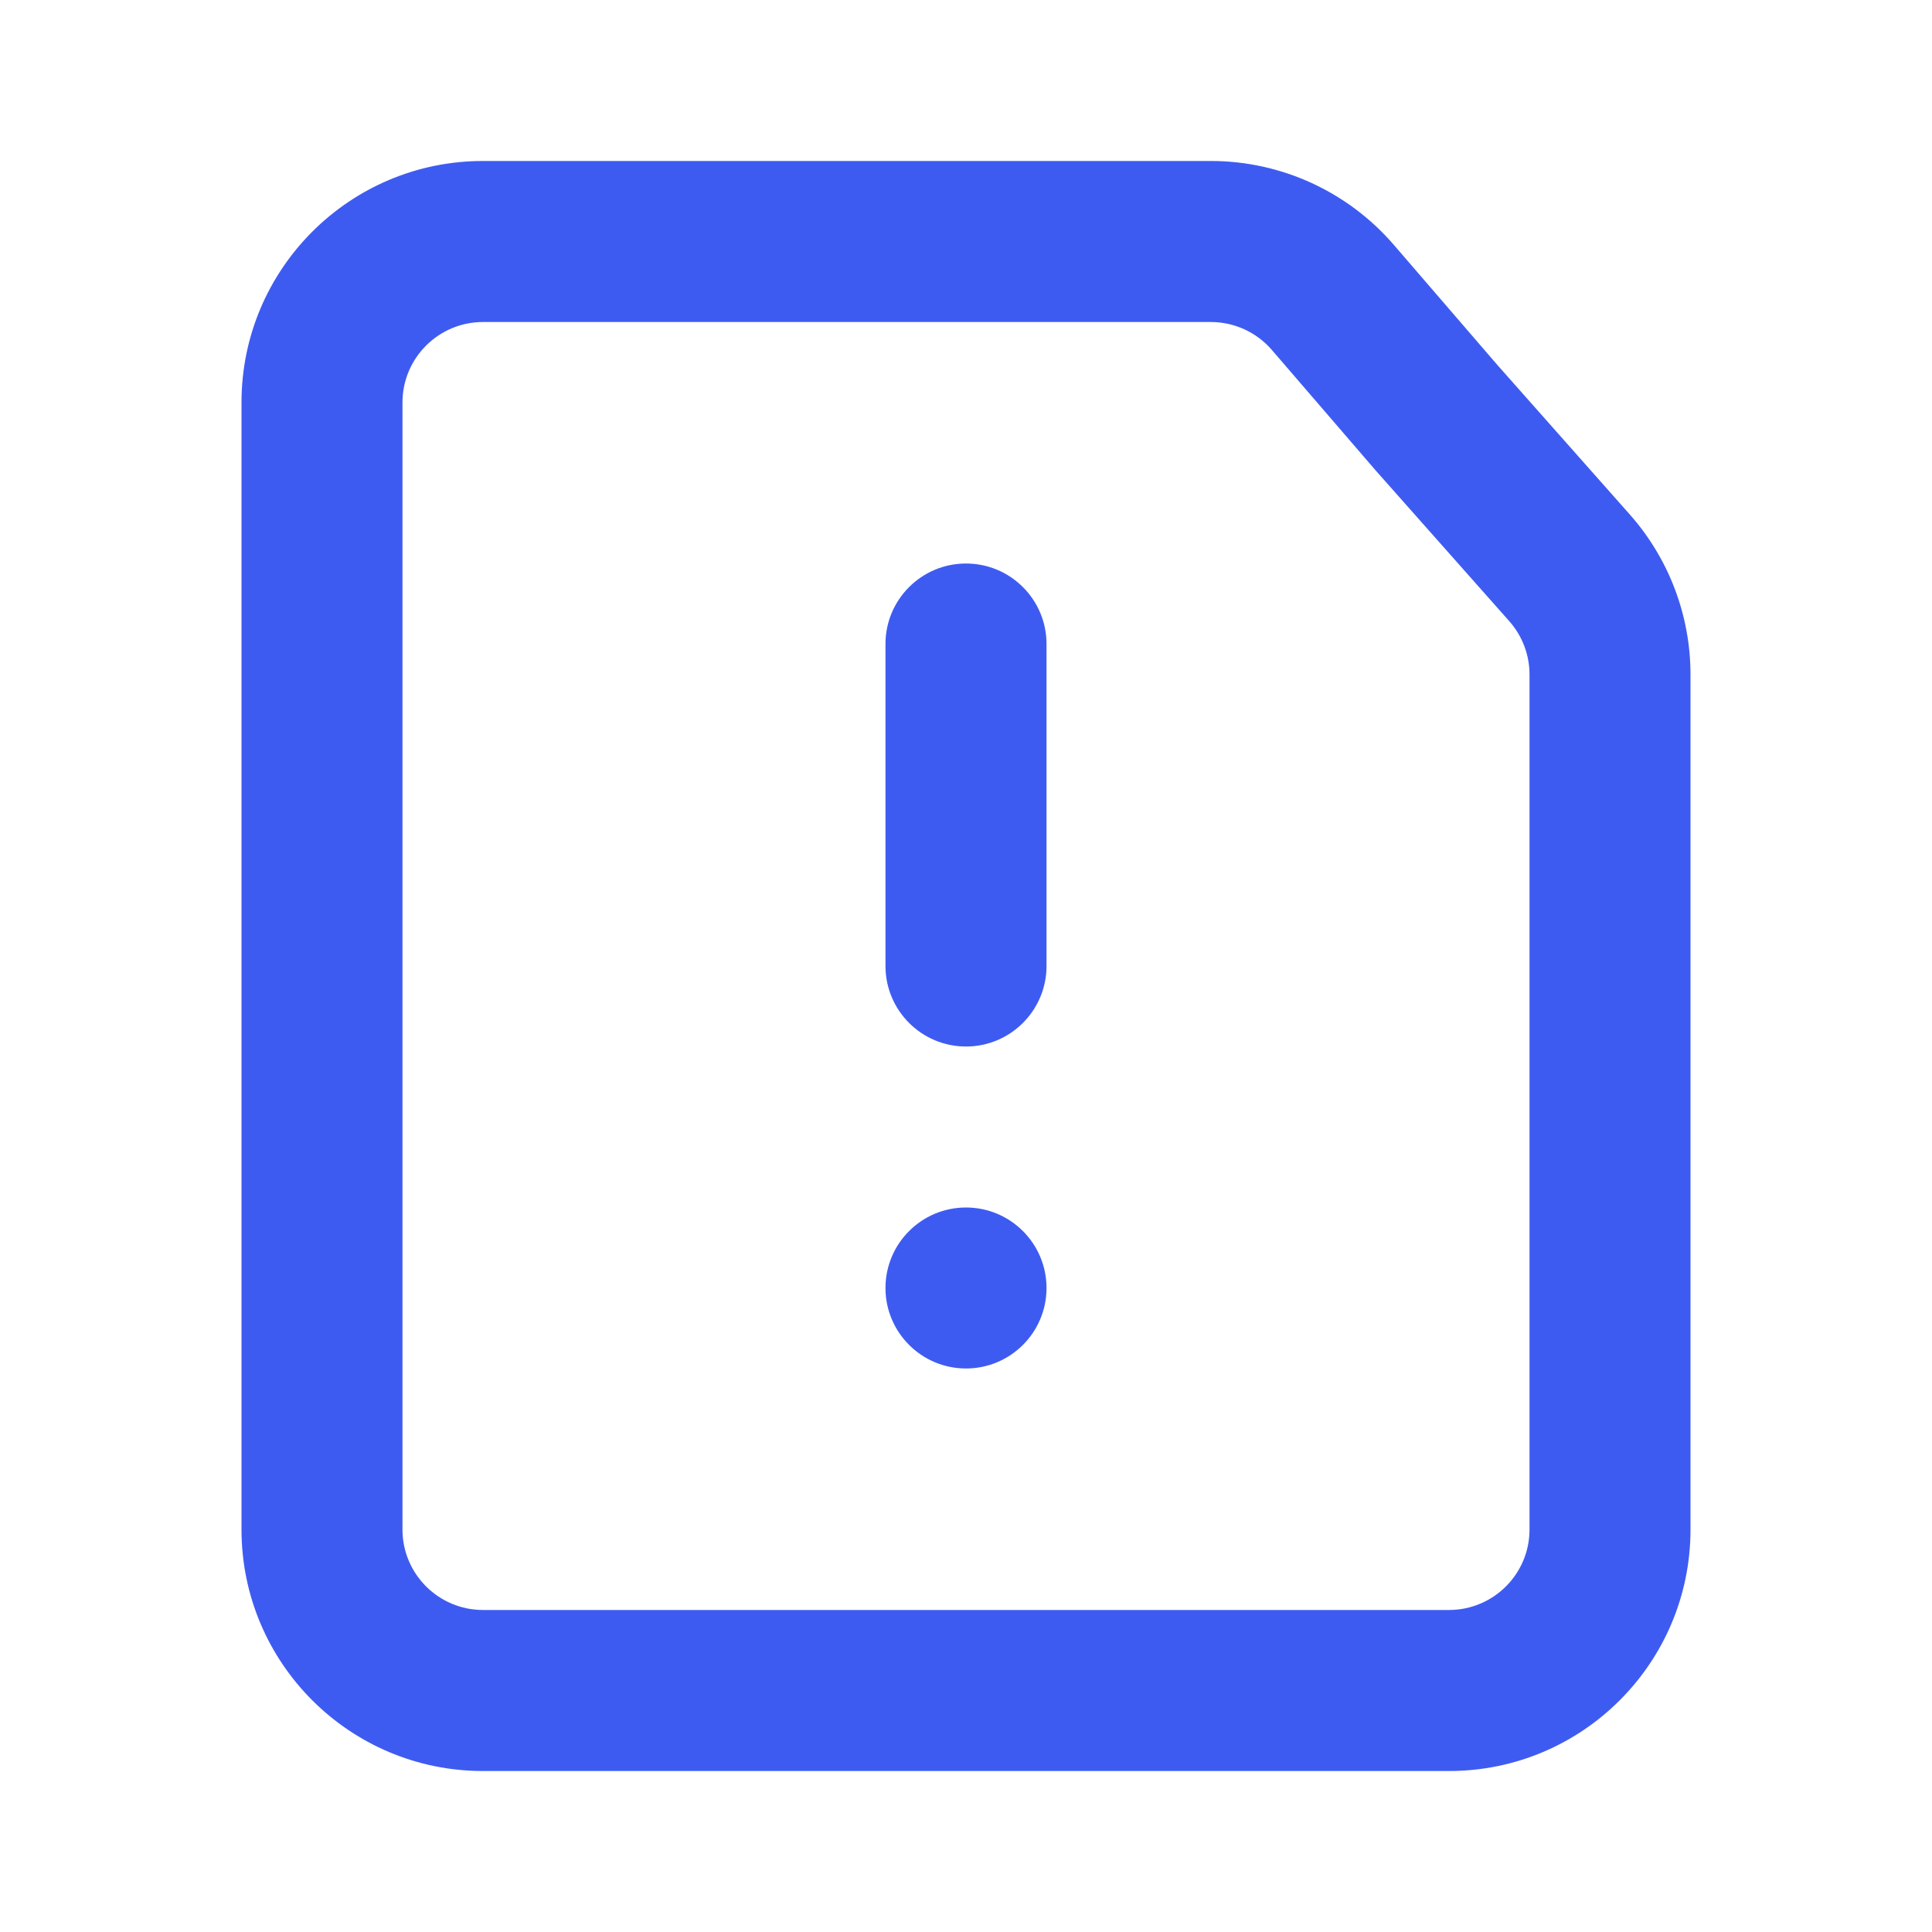 <svg width="34" height="34" viewBox="0 0 34 34" fill="none" xmlns="http://www.w3.org/2000/svg">
<path fill-rule="evenodd" clip-rule="evenodd" d="M25.5 31.167L8.5 31.167C6.153 31.167 4.25 29.264 4.25 26.917L4.25 7.083C4.25 4.736 6.153 2.833 8.5 2.833L21.309 2.833C22.546 2.833 23.721 3.372 24.529 4.309L26.346 6.417L28.68 9.052C29.369 9.829 29.75 10.832 29.75 11.871L29.75 26.917C29.75 29.264 27.847 31.167 25.5 31.167ZM24.212 8.282L22.382 6.158C22.113 5.846 21.721 5.667 21.309 5.667L8.5 5.667C7.718 5.667 7.083 6.301 7.083 7.083L7.083 26.917C7.083 27.699 7.718 28.333 8.5 28.333L25.5 28.333C26.282 28.333 26.917 27.699 26.917 26.917L26.917 11.871C26.917 11.524 26.79 11.19 26.56 10.931L24.212 8.282ZM17 9.917C17.782 9.917 18.417 10.551 18.417 11.333V17C18.417 17.782 17.782 18.417 17 18.417C16.218 18.417 15.583 17.782 15.583 17V11.333C15.583 10.551 16.218 9.917 17 9.917ZM17 21.25C16.218 21.25 15.583 21.884 15.583 22.667C15.583 23.449 16.218 24.083 17 24.083C17.782 24.083 18.417 23.449 18.417 22.667C18.417 21.884 17.782 21.25 17 21.25Z" fill="#3E5BF1"/>
</svg>
